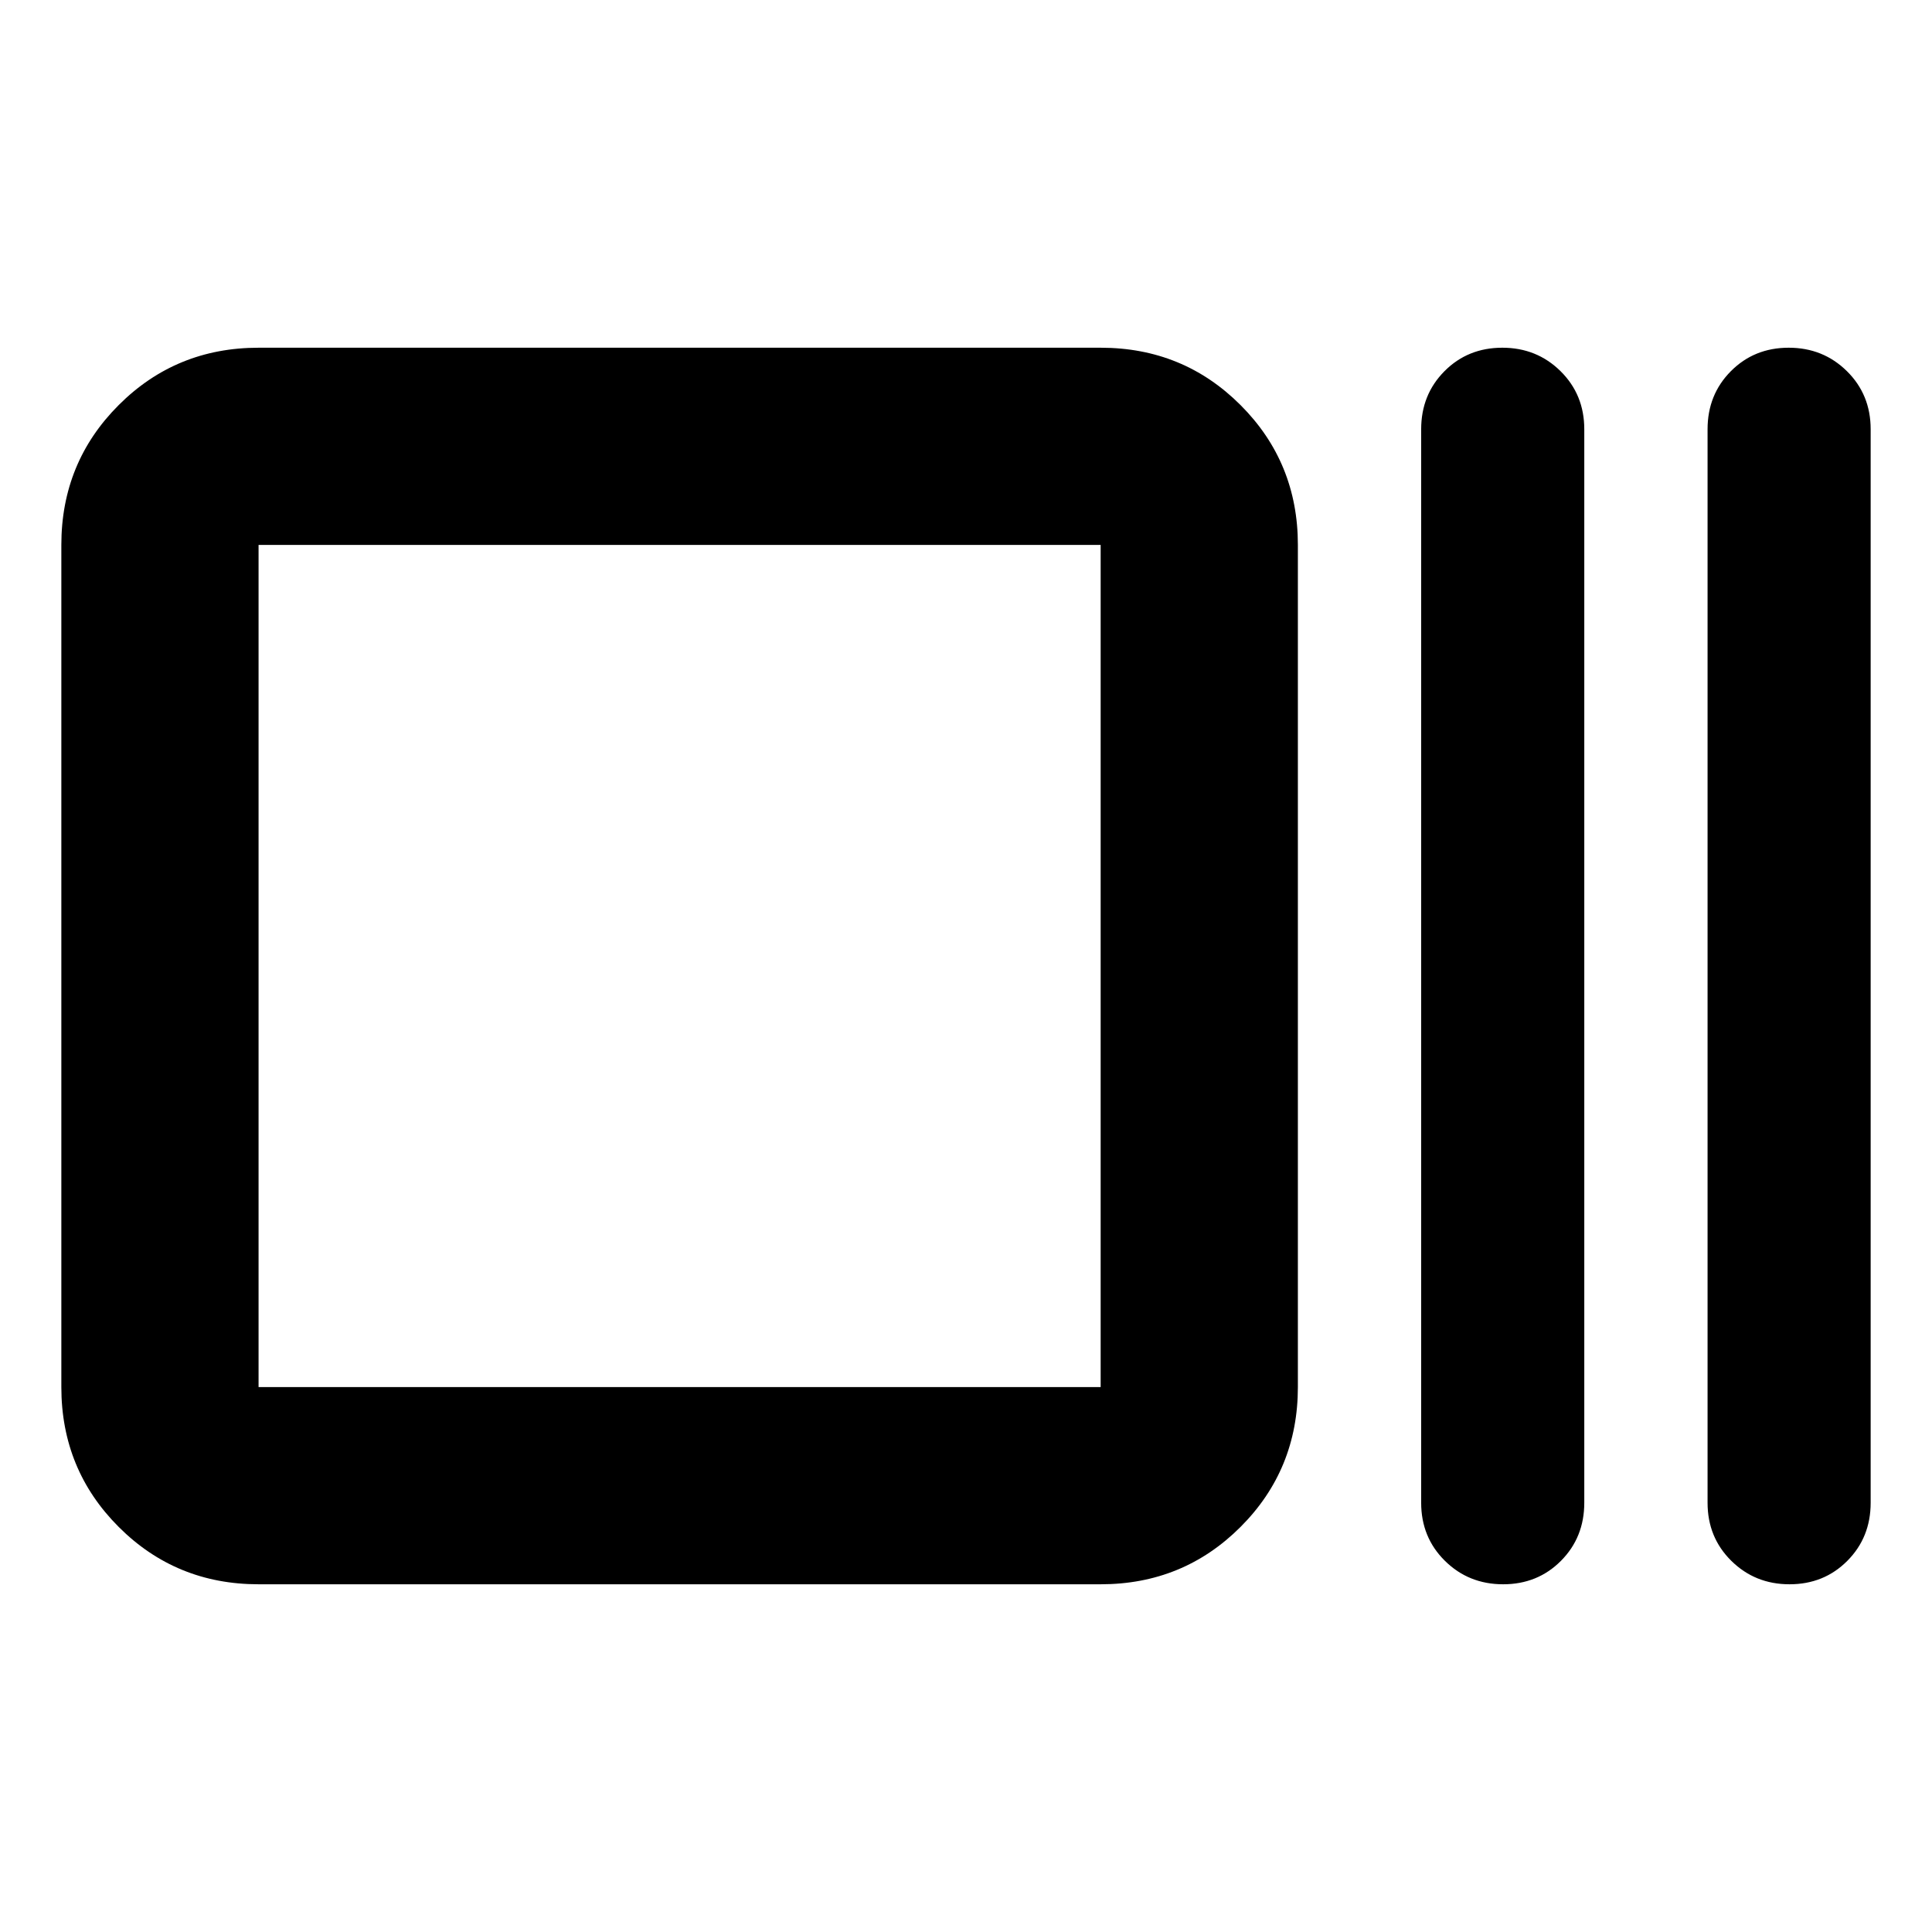 <svg xmlns="http://www.w3.org/2000/svg" height="20" viewBox="0 -960 960 960" width="20"><path d="M128.48-172.78q-41.01 0-69.5-28.5-28.5-28.5-28.5-69.5v-418.44q0-41 28.5-69.5 28.49-28.5 69.5-28.5h418.43q41.01 0 69.51 28.5 28.49 28.5 28.49 69.5v418.44q0 41-28.49 69.5-28.5 28.5-69.51 28.5H128.48Zm0-98h418.43v-418.44H128.48v418.44Zm618.43 98q-17.14 0-28.94-11.65t-11.8-28.87v-533.4q0-17.22 11.59-28.87 11.59-11.65 28.73-11.65 17.13 0 28.93 11.65t11.8 28.87v533.4q0 17.22-11.59 28.87-11.59 11.65-28.72 11.65Zm142.3 0q-17.13 0-28.93-11.65t-11.8-28.87v-533.4q0-17.22 11.59-28.87 11.59-11.65 28.72-11.65t28.93 11.65q11.8 11.65 11.8 28.87v533.4q0 17.22-11.59 28.87-11.59 11.65-28.72 11.65Zm-760.73-98v-418.44 418.44Z"/></svg>